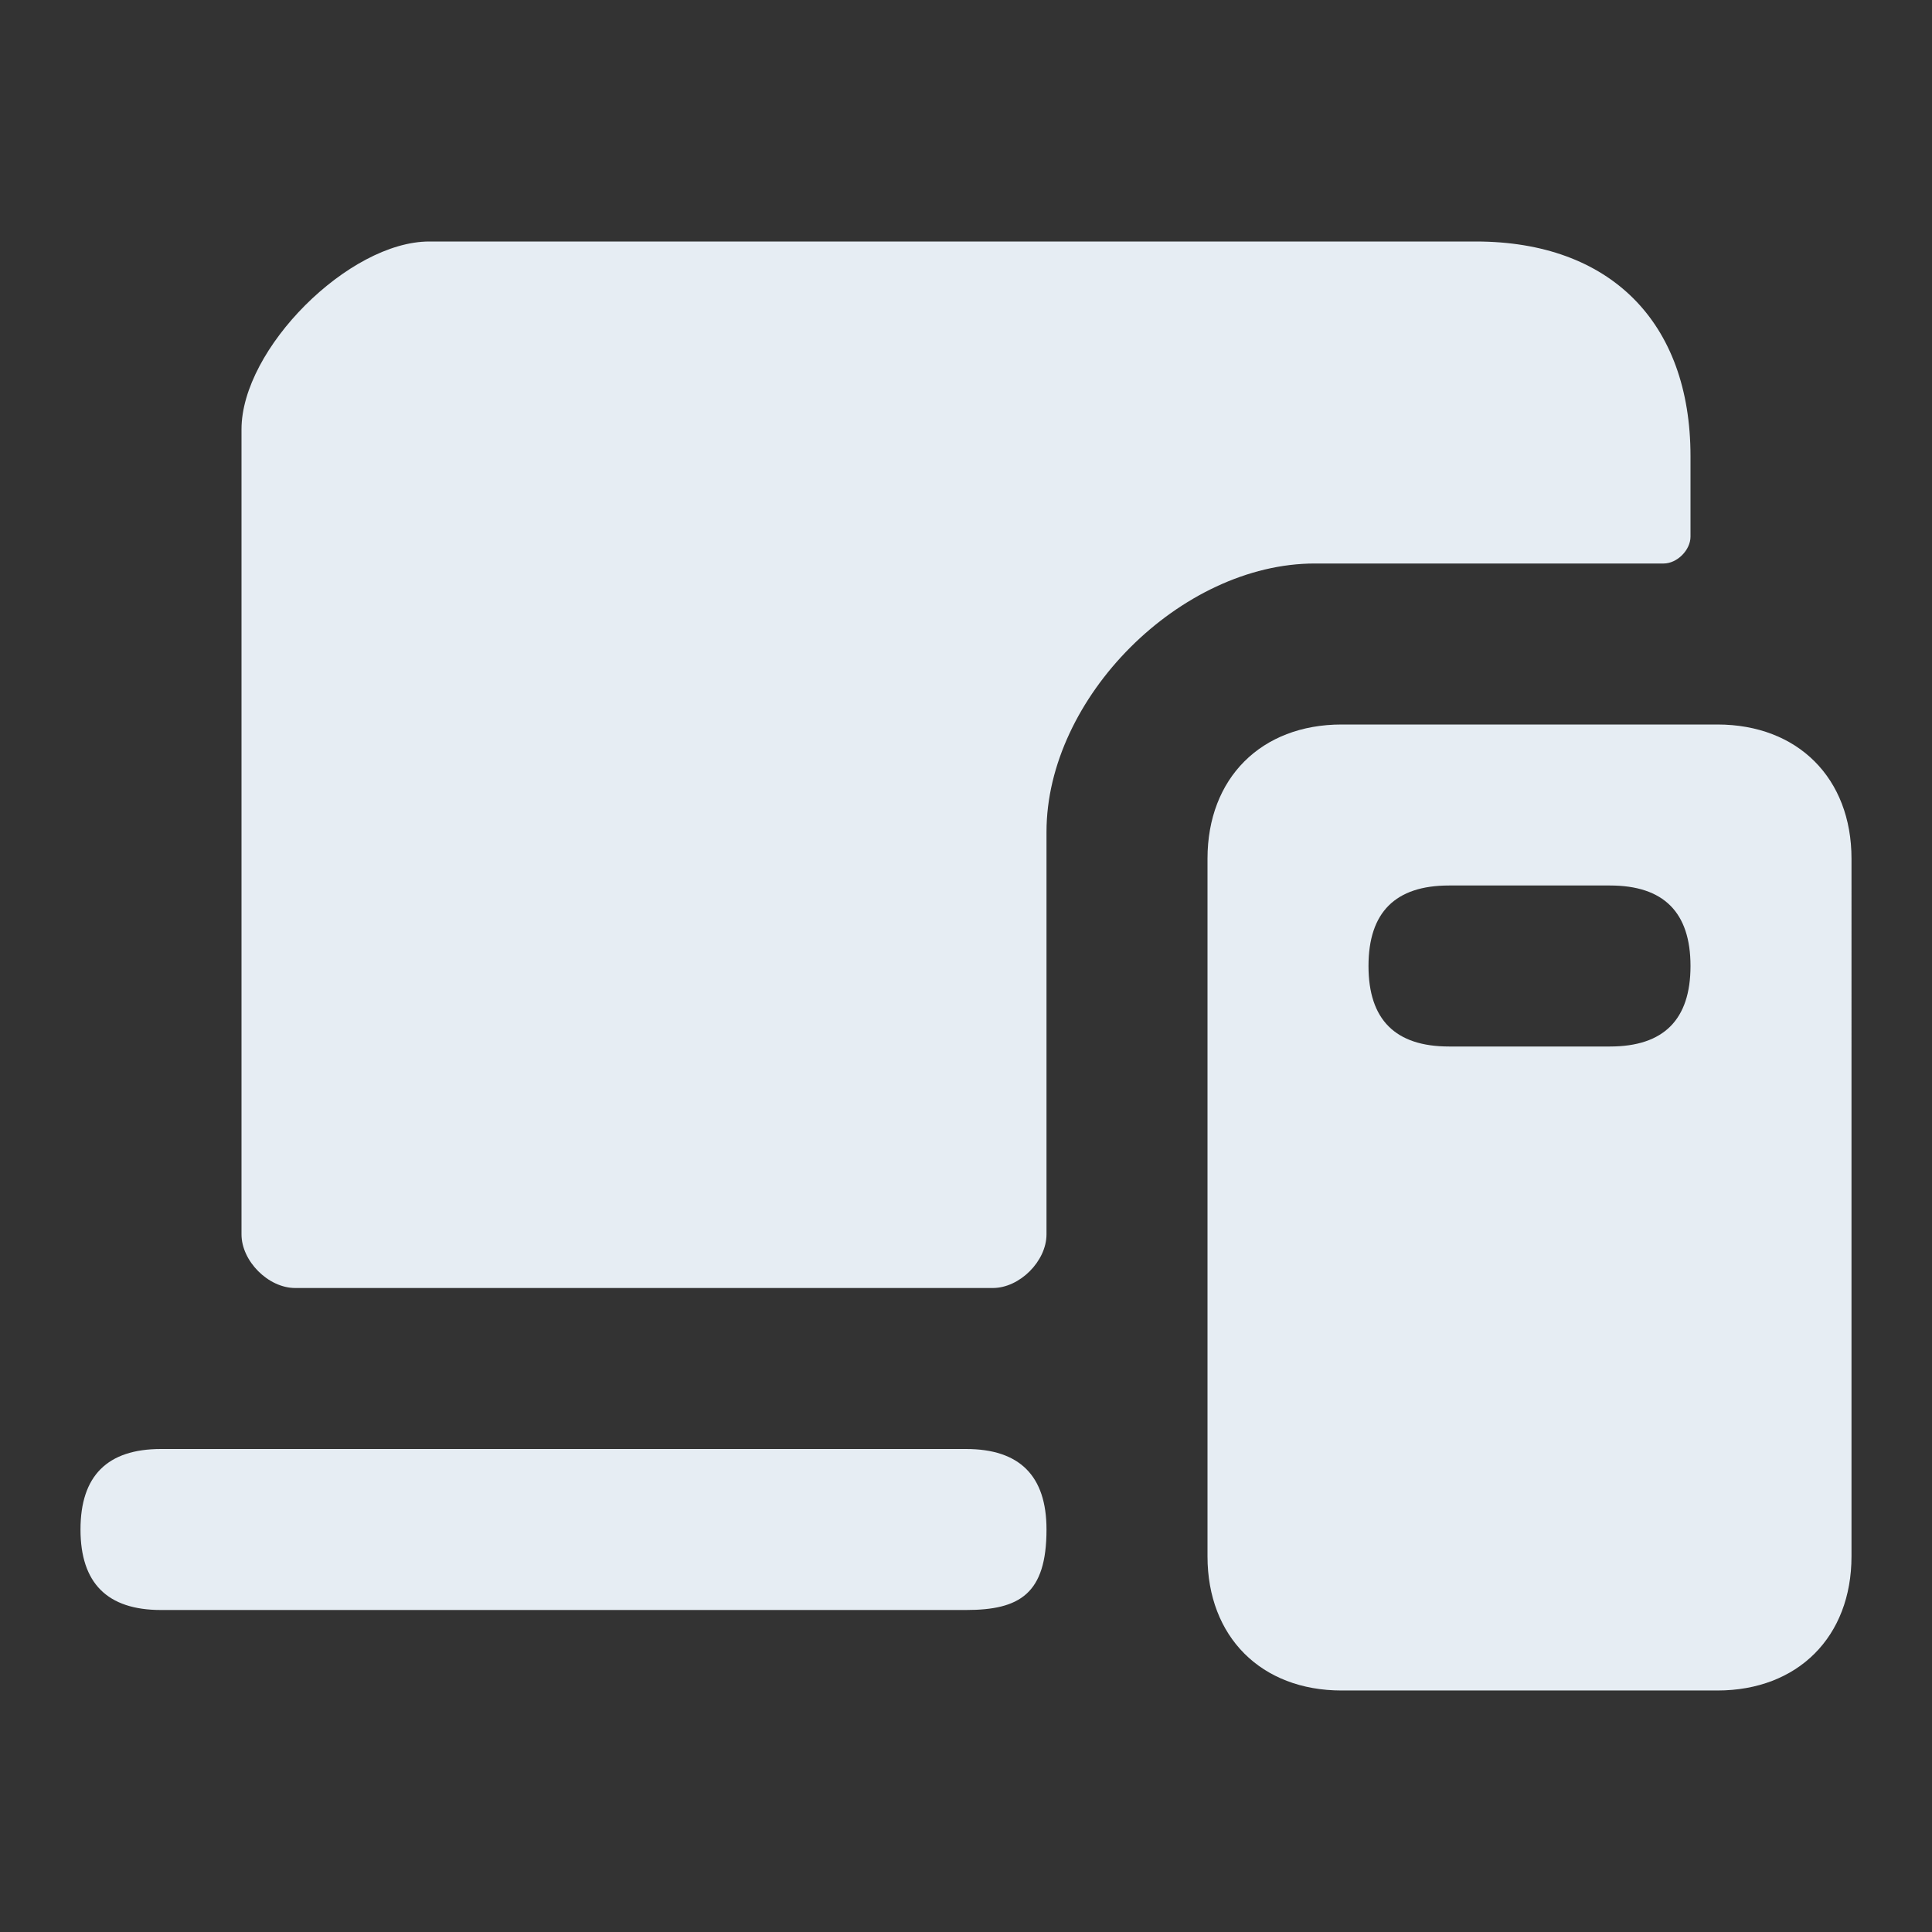 <svg xmlns="http://www.w3.org/2000/svg" width="72" height="72" fill="none"><rect width="100%" height="100%" fill="#333333" stroke="none"/><path fill="#E6EDF3" d="M6 54c-2 0-3 1-3 3s1 3 3 3h30c2 0 3-.6 3-3 0-2-1-3-3-3H6ZM37 48H11c-1 0-2-1-2-2V16c0-3 4-7 7-7h39c5 0 8 3 8 8v3c0 .5-.5 1-1 1H49c-5 0-10 5-10 10v15c0 1-1 2-2 2Z"/><path fill="#E6EDF3" fill-rule="evenodd" d="M45 32v26c0 3 2 5 5 5h14c3 0 5-2 5-5V32c0-3-2-5-5-5H50c-3 0-5 2-5 5Zm9 1c-2 0-3 1-3 3s1 3 3 3h6c2 0 3-1 3-3s-1-3-3-3h-6Z" clip-rule="evenodd"/></svg>